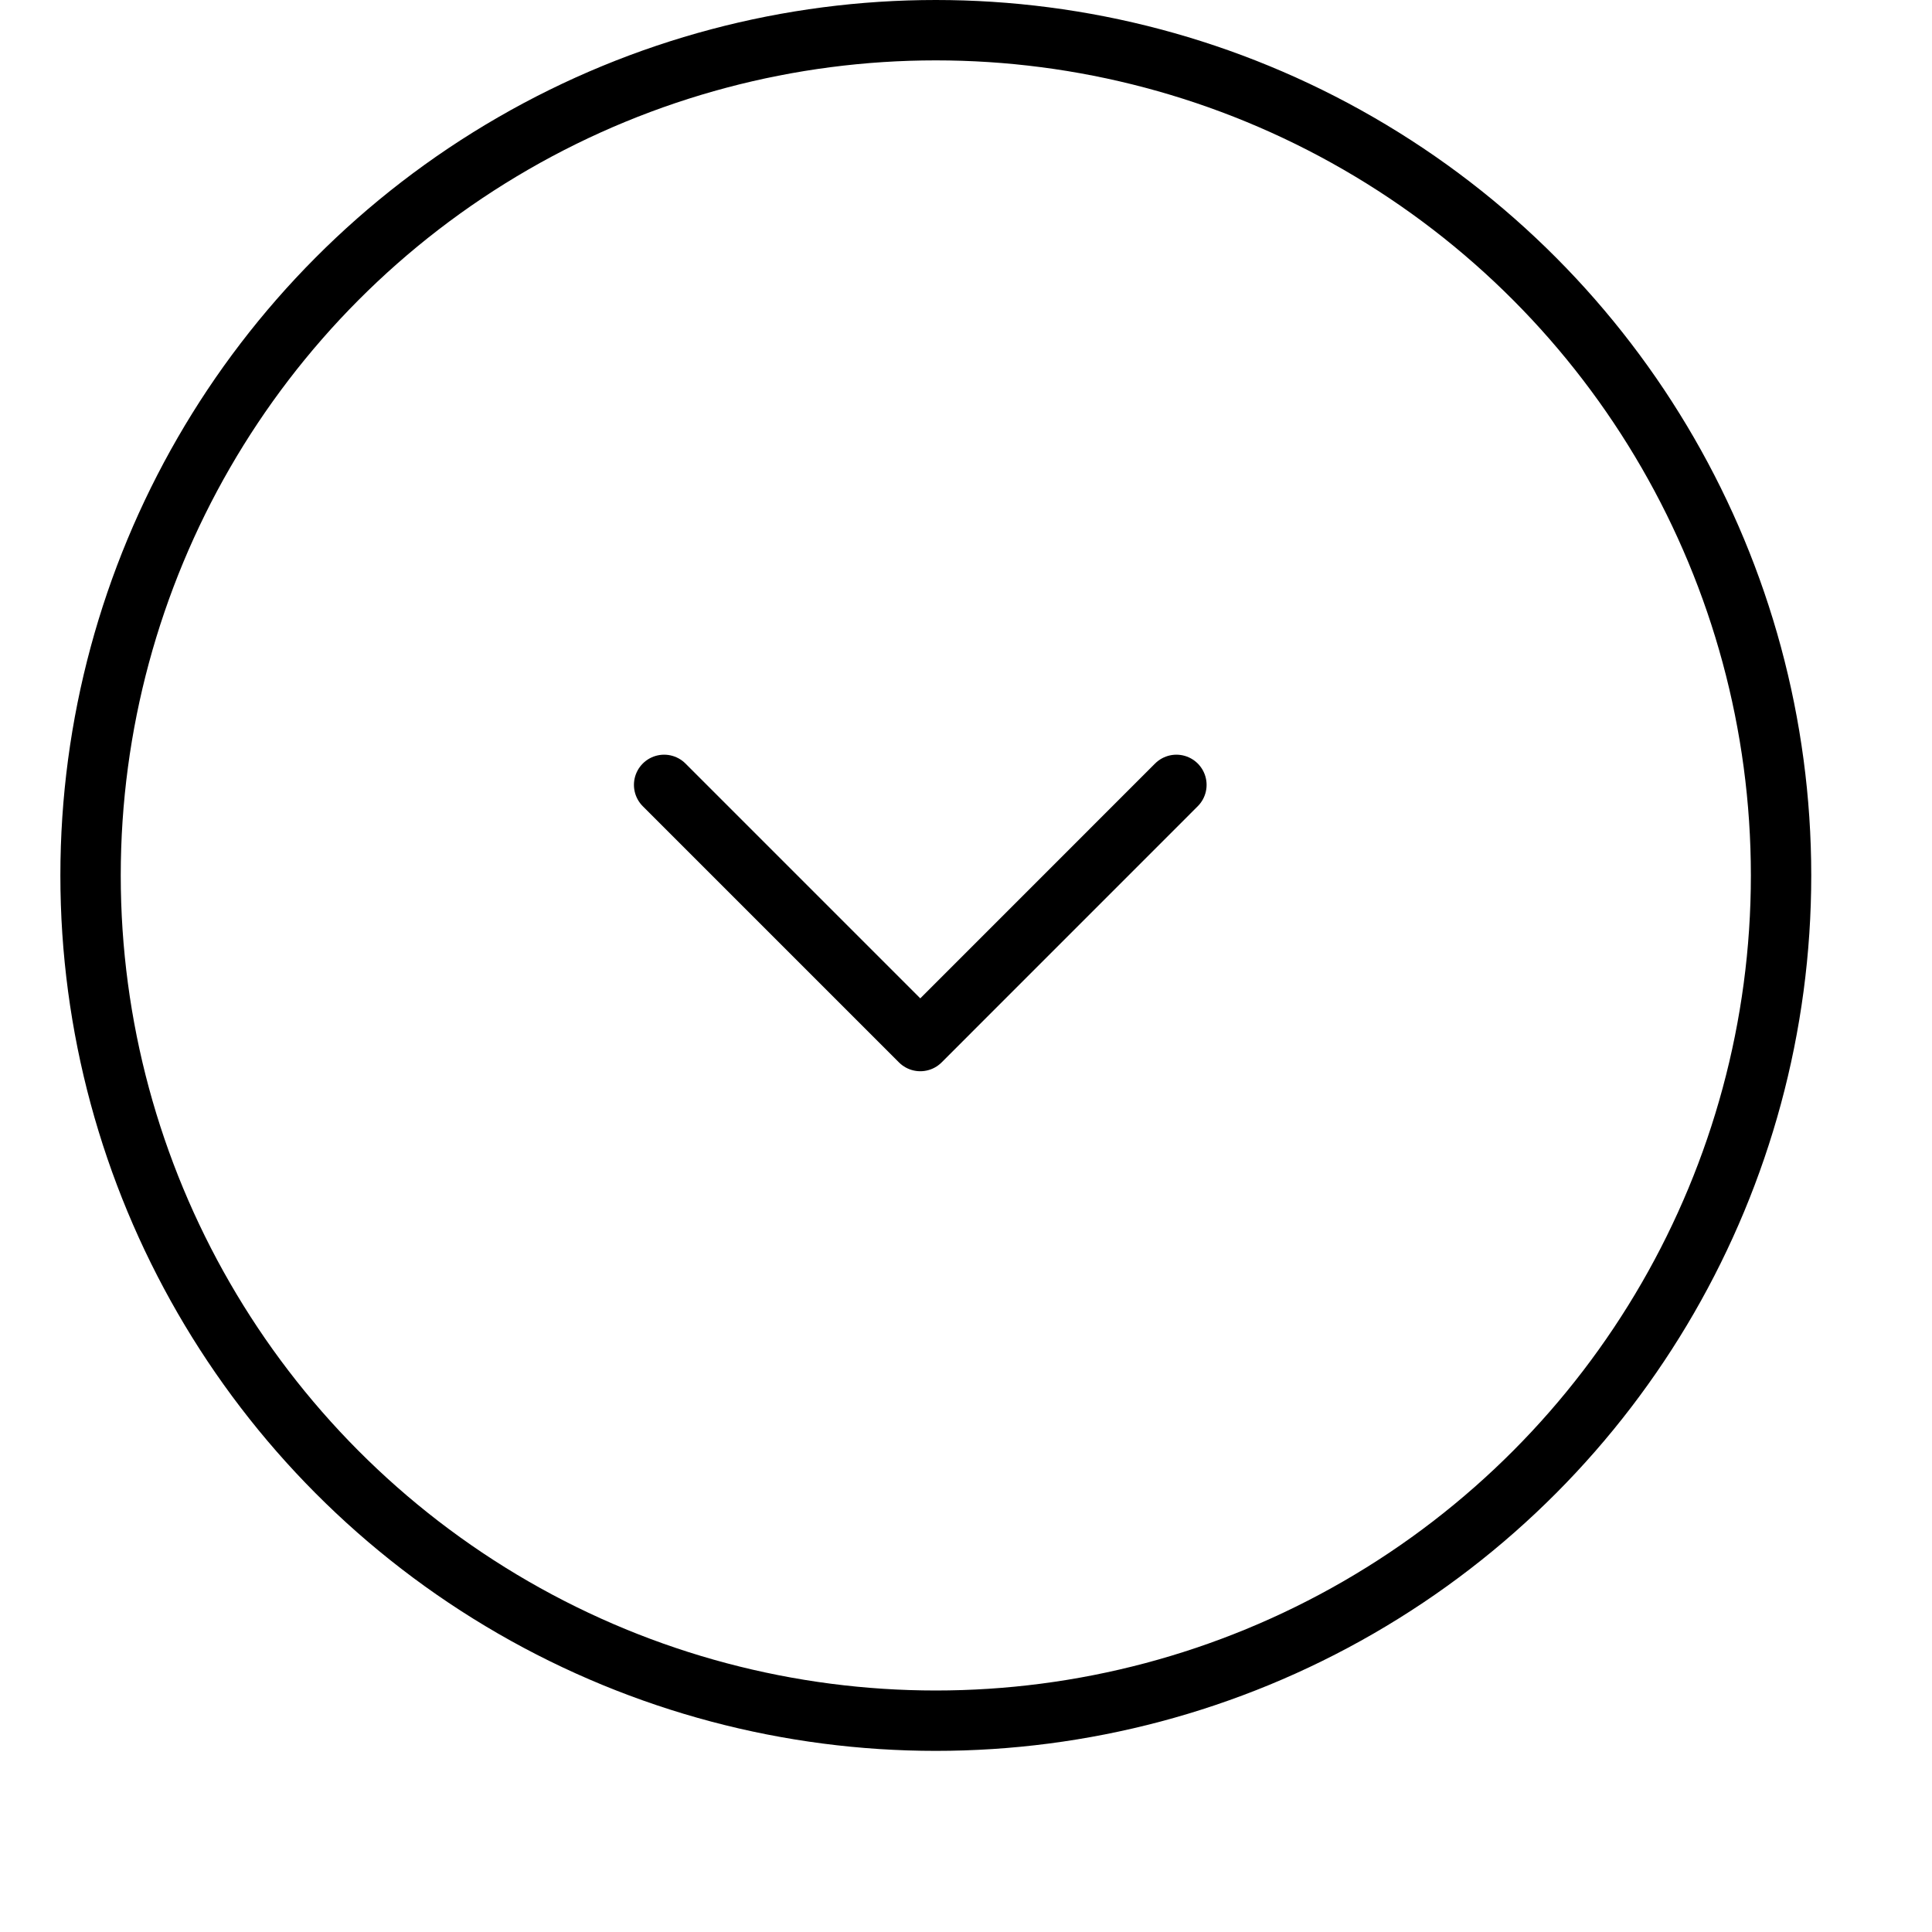 <svg width="32" height="32" viewBox="0 0 32 32" fill="none" xmlns="http://www.w3.org/2000/svg">
<path d="M11 13L15.243 17.243L19.485 13" stroke="#000000" stroke-linecap="round" stroke-linejoin="round"/>
<circle cx="15.5" cy="14.5" r="14" stroke="#000000"/>
</svg>
